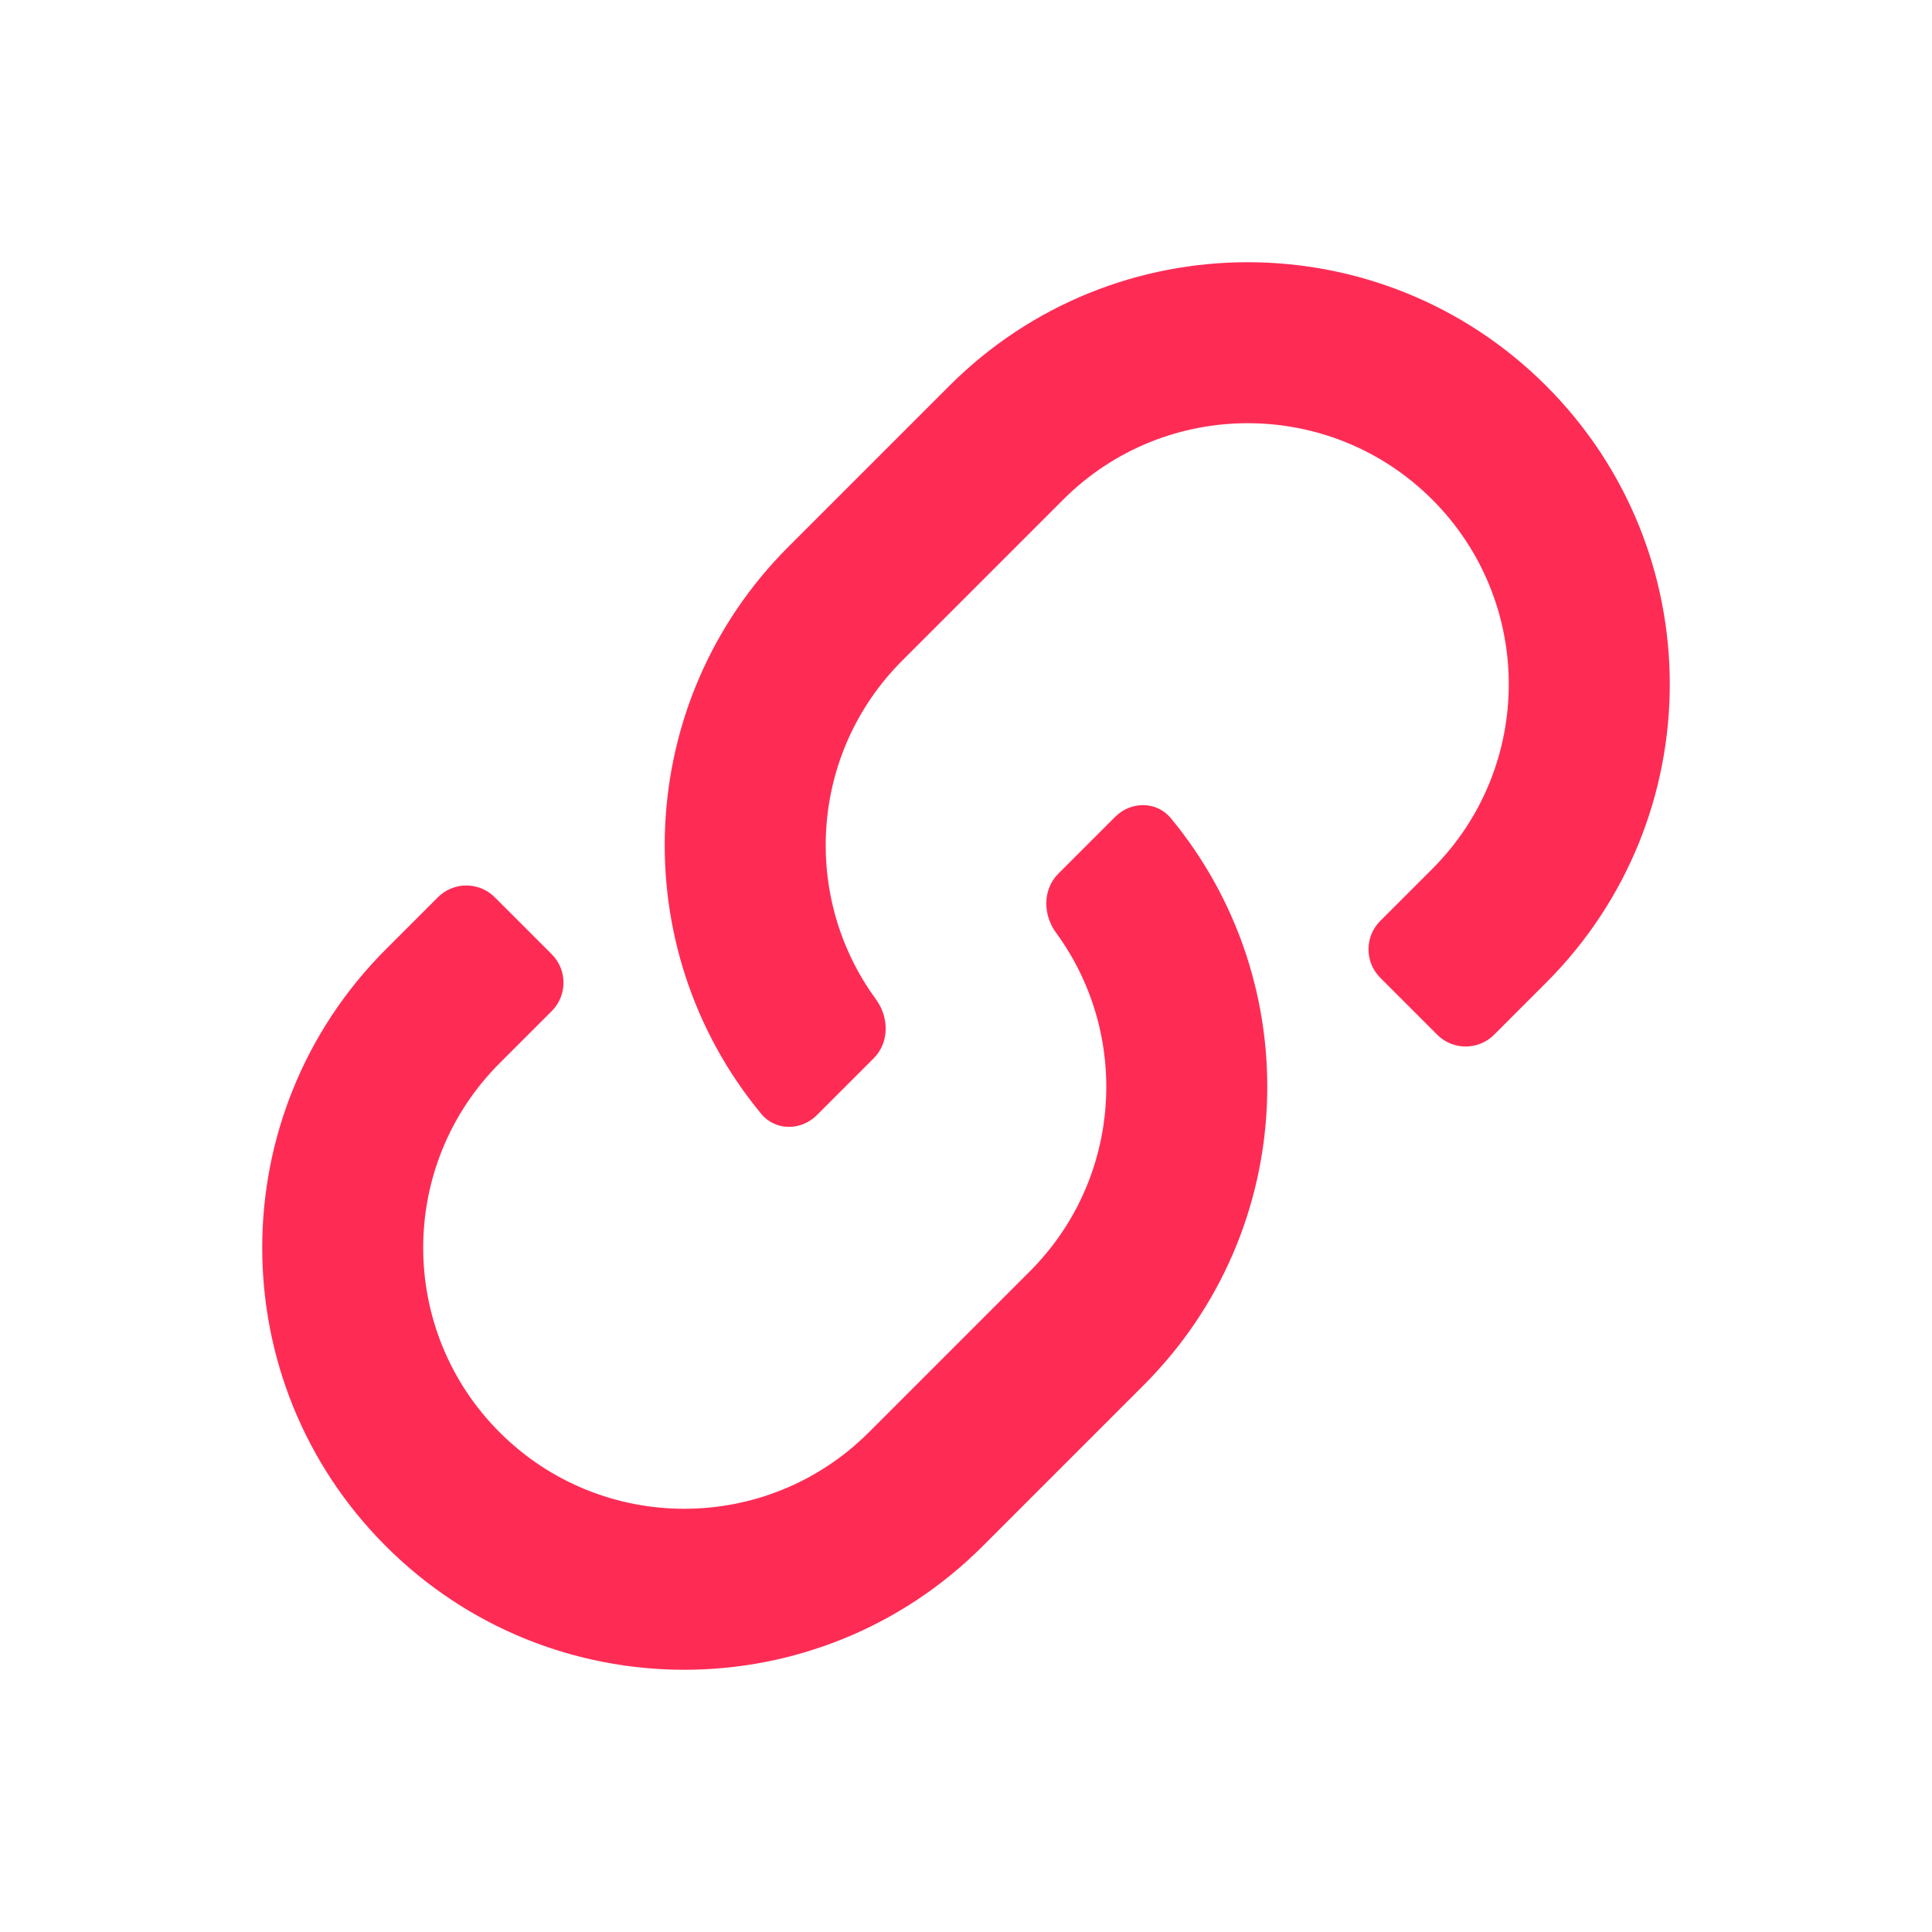 <svg width="18" height="18" viewBox="0 0 48 48" fill="#fe2c55" xmlns="http://www.w3.org/2000/svg"
    style="flex-shrink: 0;">
    <path fill-rule="evenodd" clip-rule="evenodd"
        d="M23.586 9.586C27.68 5.491 34.319 5.491 38.414 9.586C42.509 13.681 42.509 20.319 38.414 24.414L37.121 25.707C36.731 26.098 36.097 26.098 35.707 25.707L34.293 24.293C33.902 23.902 33.902 23.269 34.293 22.879L35.586 21.586C38.118 19.053 38.118 14.947 35.586 12.414C33.053 9.881 28.947 9.881 26.414 12.414L22.414 16.414C20.121 18.707 19.904 22.29 21.763 24.828C22.09 25.273 22.098 25.902 21.707 26.293L20.293 27.707C19.902 28.098 19.265 28.1 18.913 27.674C15.505 23.555 15.729 17.442 19.586 13.586L23.586 9.586ZM27.707 20.293C28.098 19.902 28.735 19.9 29.087 20.325C32.495 24.444 32.271 30.558 28.414 34.414L24.414 38.414C20.319 42.509 13.681 42.509 9.586 38.414C5.491 34.319 5.491 27.68 9.586 23.586L10.879 22.293C11.269 21.902 11.902 21.902 12.293 22.293L13.707 23.707C14.098 24.098 14.098 24.731 13.707 25.121L12.414 26.414C9.881 28.947 9.881 33.053 12.414 35.586C14.947 38.118 19.053 38.118 21.586 35.586L25.586 31.586C27.879 29.293 28.096 25.709 26.236 23.172C25.91 22.727 25.902 22.098 26.293 21.707L27.707 20.293Z">
    </path>
</svg>
